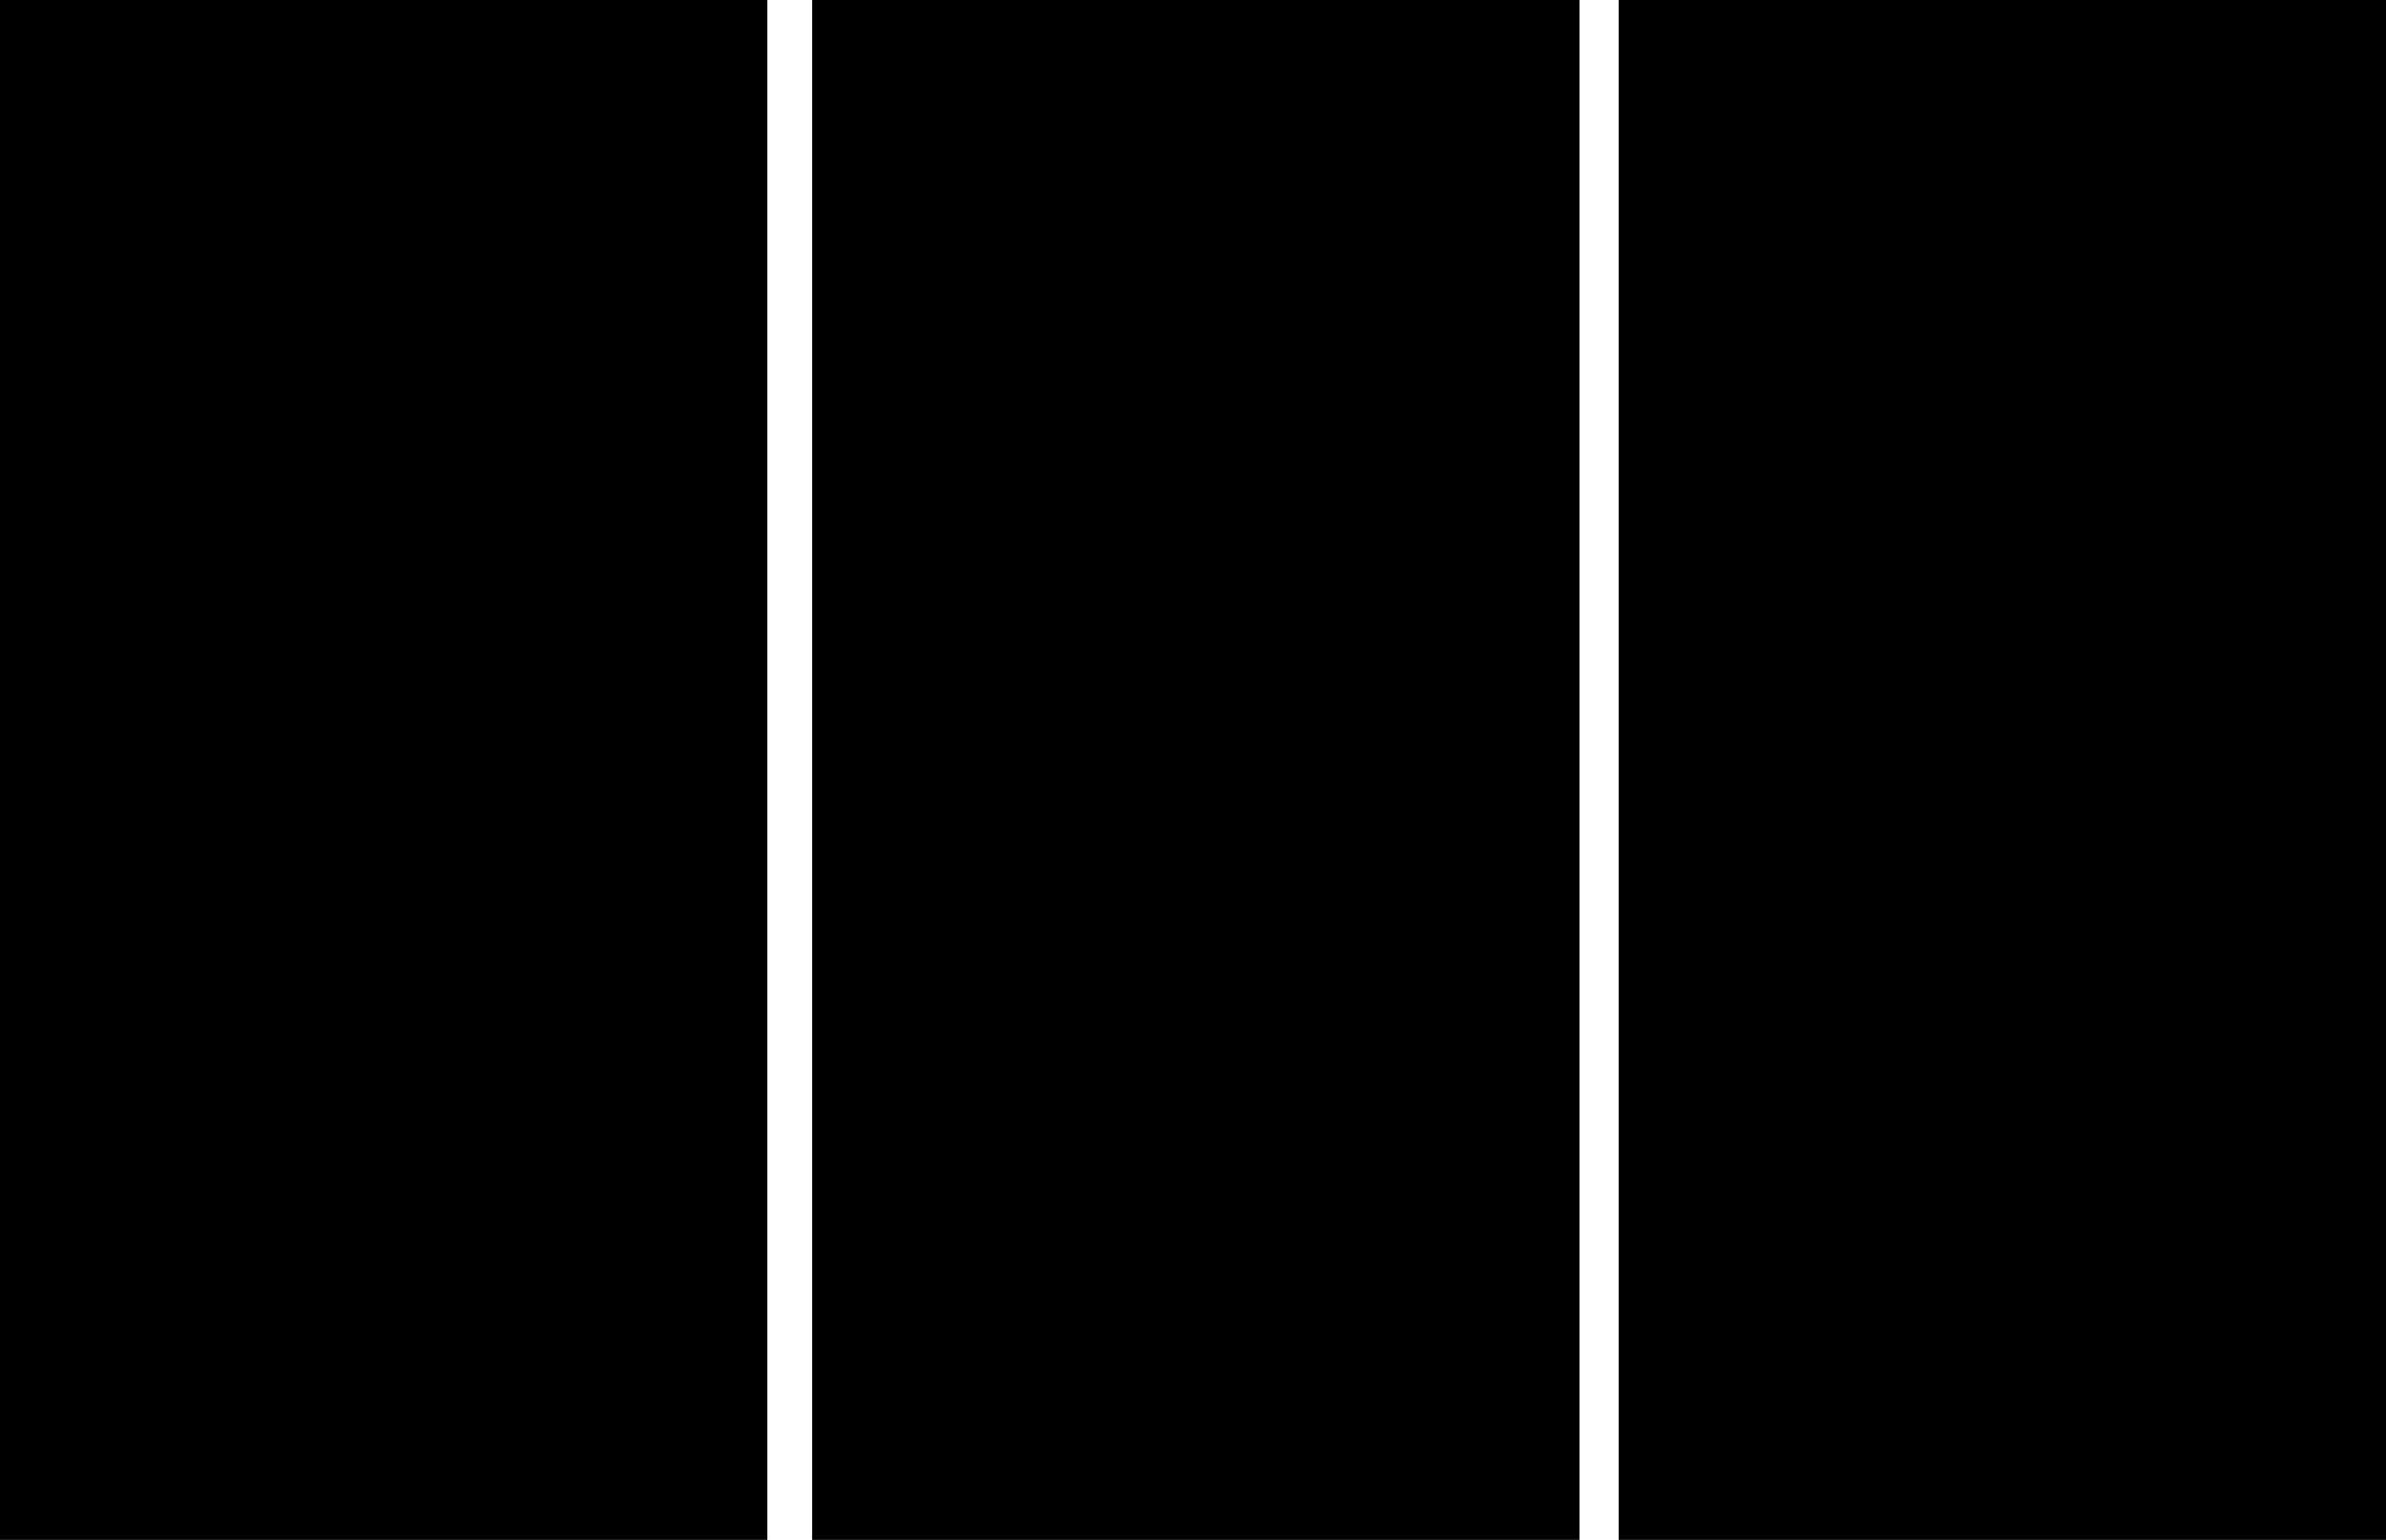 <?xml version="1.0" encoding="UTF-8"?>
<svg width="426px" height="275px" viewBox="0 0 426 275" version="1.1" xmlns="http://www.w3.org/2000/svg" xmlns:xlink="http://www.w3.org/1999/xlink">
    <title>Shape 12</title>
    <g id="Page-1" stroke="none" stroke-width="1" fill="none" fill-rule="evenodd">
        <g id="Desktop-HD" transform="translate(-2123, -2117)" fill="#000000">
            <path d="M2260,2117 L2260,2392 L2123,2392 L2123,2117 L2260,2117 Z M2405,2117 L2405,2392 L2268,2392 L2268,2117 L2405,2117 Z M2549,2117 L2549,2392 L2412,2392 L2412,2117 L2549,2117 Z" id="Shape-12"></path>
        </g>
    </g>
</svg>